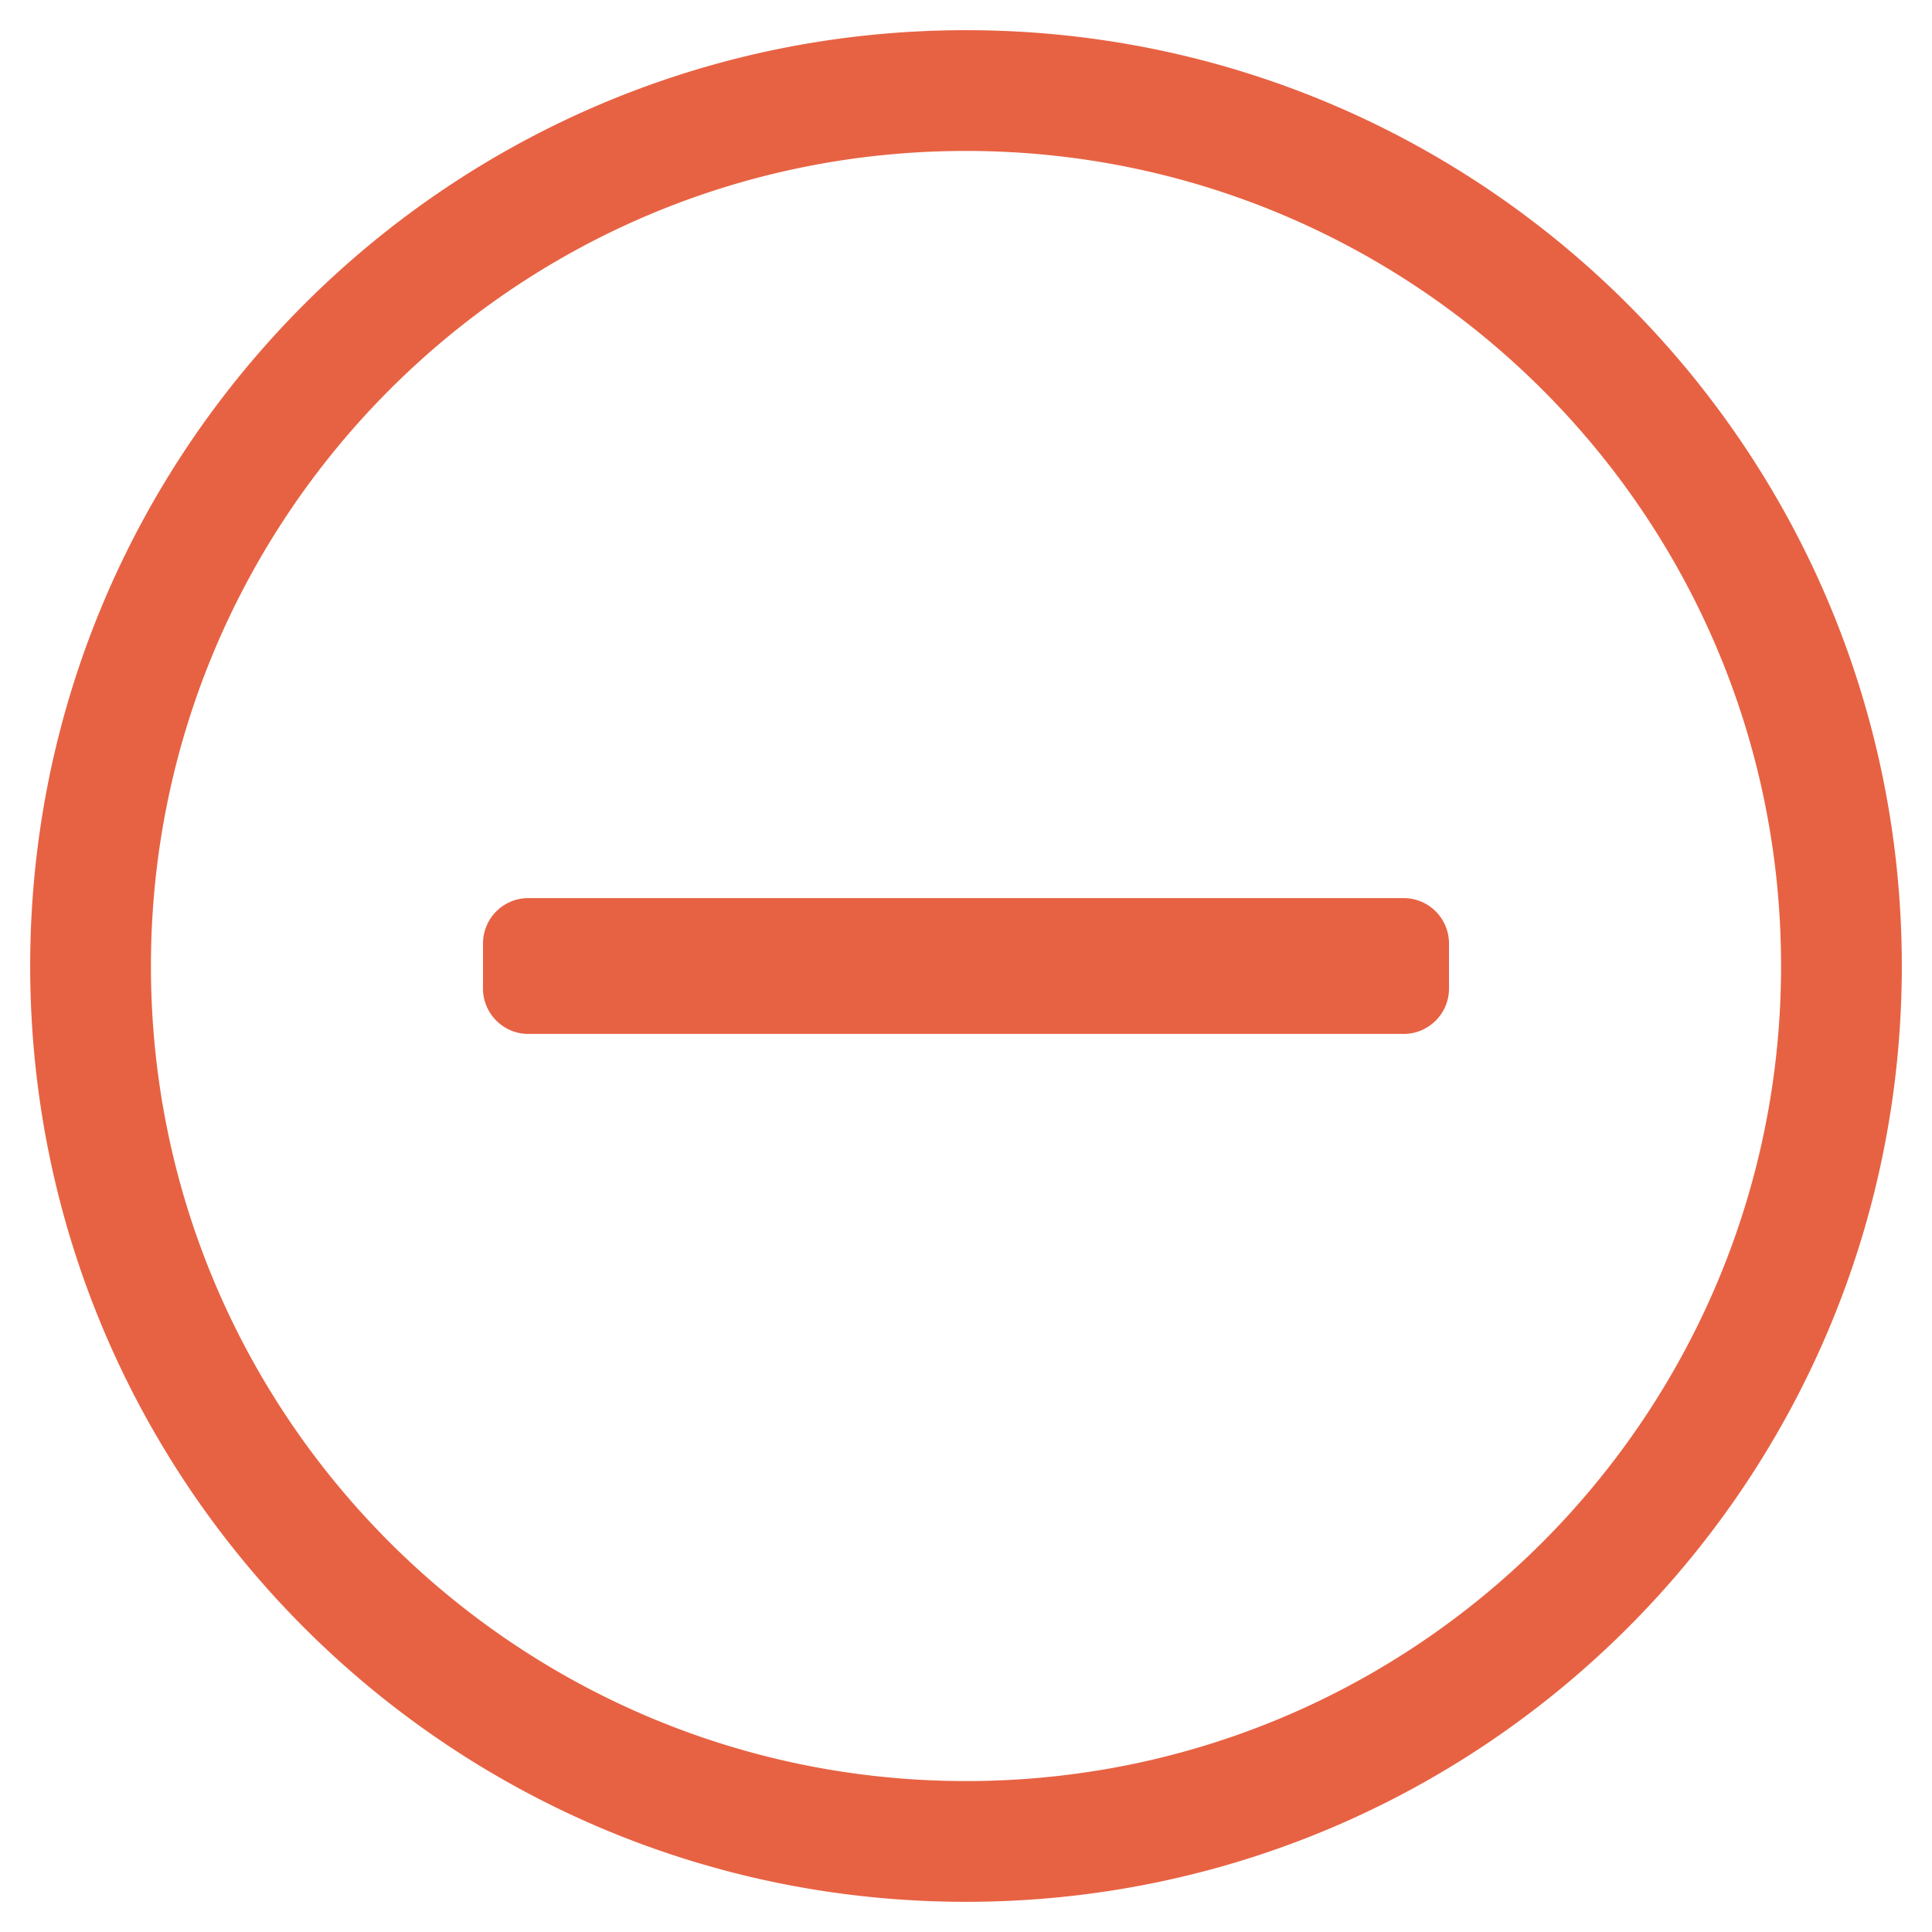 <svg xmlns="http://www.w3.org/2000/svg" width="32" height="32" viewBox="0 0 32 32">
    <path fill="#E76243" fill-rule="nonzero" d="M8.75 17.125h14.5c.412 0 .75-.337.75-.75v-.75a.752.752 0 0 0-.75-.75H8.75a.752.752 0 0 0-.75.75v.75c0 .413.338.75.75.75zM31.5 16C31.5 7.438 24.562.5 16 .5 7.437.5.5 7.438.5 16c0 8.563 6.937 15.5 15.5 15.5 8.562 0 15.5-6.937 15.5-15.5zm-2 0c0 7.419-6.006 13.5-13.5 13.5-7.419 0-13.5-6.006-13.5-13.5C2.5 8.581 8.506 2.5 16 2.5c7.419 0 13.5 6.006 13.5 13.5z"/>
</svg>
